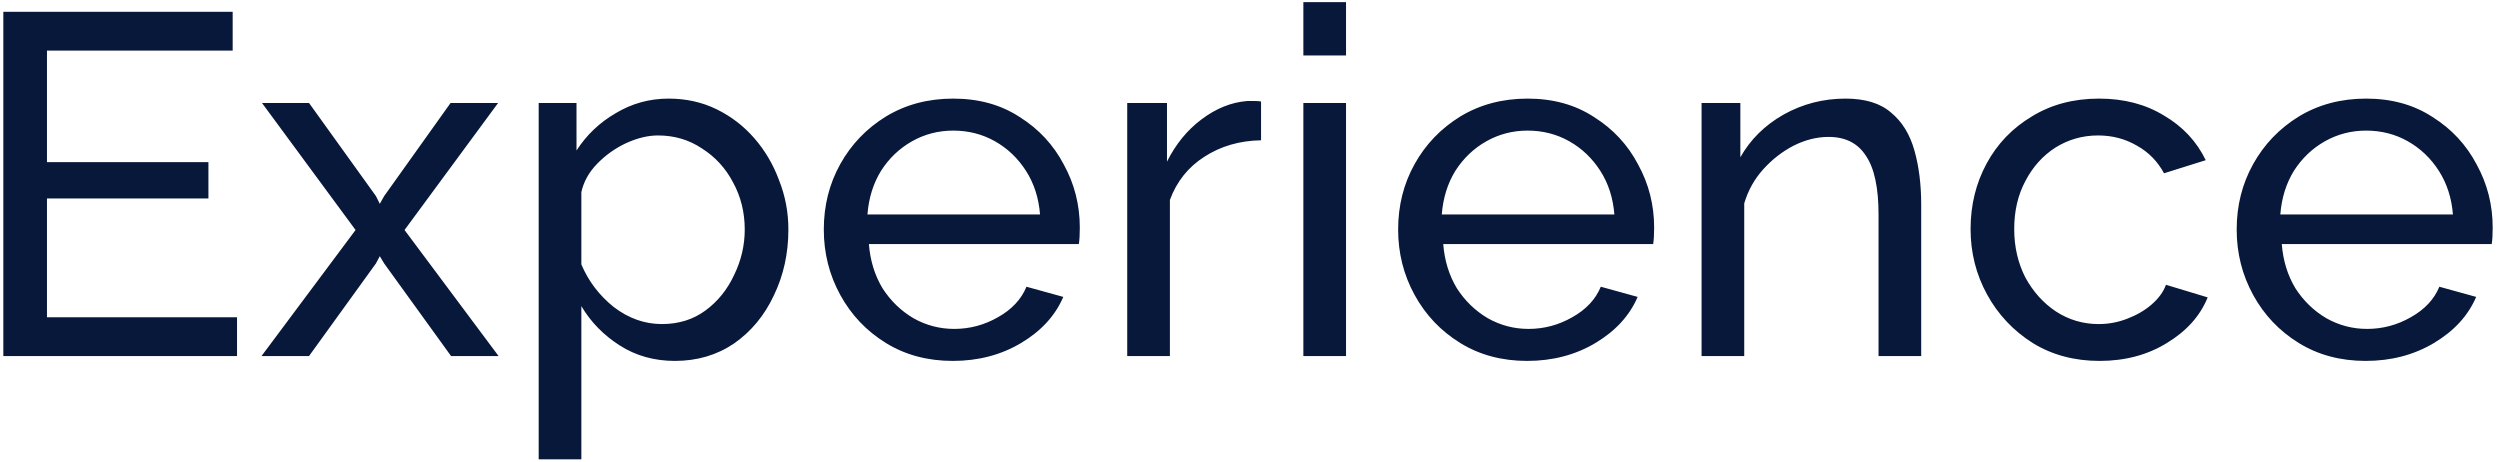 <svg width="330" height="61" viewBox="0 0 330 61" fill="none" xmlns="http://www.w3.org/2000/svg">
<path d="M31.288 41.88V47H0.44V1.56H30.712V6.68H6.2V21.4H27.512V26.2H6.2V41.88H31.288ZM40.79 13.592L49.622 25.88L50.134 26.904L50.71 25.88L59.478 13.592H65.75L53.398 30.36L65.814 47H59.542L50.71 34.776L50.134 33.816L49.622 34.776L40.79 47H34.518L46.934 30.36L34.582 13.592H40.79ZM89.091 47.64C86.36 47.64 83.928 46.957 81.794 45.592C79.661 44.227 77.976 42.499 76.739 40.408V60.632H71.106V13.592H76.099V19.864C77.421 17.816 79.149 16.173 81.282 14.936C83.416 13.656 85.741 13.016 88.258 13.016C90.562 13.016 92.674 13.485 94.594 14.424C96.514 15.363 98.178 16.643 99.587 18.264C100.995 19.885 102.083 21.741 102.851 23.832C103.661 25.88 104.067 28.035 104.067 30.296C104.067 33.453 103.427 36.355 102.147 39C100.909 41.645 99.16 43.757 96.898 45.336C94.637 46.872 92.034 47.64 89.091 47.64ZM87.362 42.776C89.581 42.776 91.501 42.179 93.123 40.984C94.744 39.789 96.002 38.232 96.898 36.312C97.837 34.392 98.306 32.387 98.306 30.296C98.306 28.035 97.794 25.965 96.77 24.088C95.789 22.211 94.424 20.717 92.674 19.608C90.968 18.456 89.026 17.88 86.85 17.88C85.528 17.88 84.12 18.221 82.626 18.904C81.176 19.587 79.896 20.504 78.787 21.656C77.72 22.765 77.037 24.003 76.739 25.368V34.904C77.677 37.123 79.106 39 81.026 40.536C82.989 42.029 85.101 42.776 87.362 42.776ZM125.766 47.64C122.438 47.64 119.494 46.851 116.934 45.272C114.374 43.693 112.368 41.581 110.918 38.936C109.467 36.291 108.742 33.411 108.742 30.296C108.742 27.139 109.467 24.259 110.918 21.656C112.368 19.053 114.374 16.963 116.934 15.384C119.536 13.805 122.502 13.016 125.83 13.016C129.2 13.016 132.123 13.827 134.598 15.448C137.115 17.027 139.056 19.117 140.422 21.72C141.83 24.28 142.534 27.053 142.534 30.04C142.534 30.979 142.491 31.704 142.406 32.216H114.694C114.864 34.392 115.462 36.333 116.486 38.04C117.552 39.704 118.918 41.027 120.582 42.008C122.246 42.947 124.038 43.416 125.958 43.416C128.006 43.416 129.926 42.904 131.718 41.88C133.552 40.856 134.811 39.512 135.494 37.848L140.358 39.192C139.291 41.667 137.435 43.693 134.79 45.272C132.144 46.851 129.136 47.64 125.766 47.64ZM114.502 28.312H137.286C137.115 26.136 136.496 24.216 135.43 22.552C134.363 20.888 132.998 19.587 131.334 18.648C129.67 17.709 127.835 17.24 125.83 17.24C123.867 17.24 122.054 17.709 120.39 18.648C118.726 19.587 117.36 20.888 116.294 22.552C115.27 24.216 114.672 26.136 114.502 28.312ZM166.458 18.52C163.642 18.563 161.146 19.288 158.97 20.696C156.837 22.061 155.322 23.96 154.426 26.392V47H148.794V13.592H154.042V21.336C155.194 19.032 156.709 17.176 158.586 15.768C160.506 14.317 162.511 13.507 164.602 13.336C165.029 13.336 165.391 13.336 165.69 13.336C165.989 13.336 166.245 13.357 166.458 13.4V18.52ZM172.044 7.32V0.28H177.676V7.32H172.044ZM172.044 47V13.592H177.676V47H172.044ZM201.578 47.64C198.25 47.64 195.306 46.851 192.746 45.272C190.186 43.693 188.181 41.581 186.73 38.936C185.279 36.291 184.554 33.411 184.554 30.296C184.554 27.139 185.279 24.259 186.73 21.656C188.181 19.053 190.186 16.963 192.746 15.384C195.349 13.805 198.314 13.016 201.642 13.016C205.013 13.016 207.935 13.827 210.41 15.448C212.927 17.027 214.869 19.117 216.234 21.72C217.642 24.28 218.346 27.053 218.346 30.04C218.346 30.979 218.303 31.704 218.218 32.216H190.506C190.677 34.392 191.274 36.333 192.298 38.04C193.365 39.704 194.73 41.027 196.394 42.008C198.058 42.947 199.85 43.416 201.77 43.416C203.818 43.416 205.738 42.904 207.53 41.88C209.365 40.856 210.623 39.512 211.306 37.848L216.17 39.192C215.103 41.667 213.247 43.693 210.602 45.272C207.957 46.851 204.949 47.64 201.578 47.64ZM190.314 28.312H213.098C212.927 26.136 212.309 24.216 211.242 22.552C210.175 20.888 208.81 19.587 207.146 18.648C205.482 17.709 203.647 17.24 201.642 17.24C199.679 17.24 197.866 17.709 196.202 18.648C194.538 19.587 193.173 20.888 192.106 22.552C191.082 24.216 190.485 26.136 190.314 28.312ZM253.599 47H247.967V28.312C247.967 24.771 247.412 22.189 246.303 20.568C245.236 18.904 243.593 18.072 241.375 18.072C239.839 18.072 238.303 18.456 236.767 19.224C235.273 19.992 233.929 21.037 232.735 22.36C231.583 23.64 230.751 25.133 230.239 26.84V47H224.607V13.592H229.727V20.76C231.049 18.413 232.948 16.536 235.423 15.128C237.94 13.72 240.671 13.016 243.615 13.016C246.217 13.016 248.223 13.635 249.631 14.872C251.081 16.067 252.105 17.731 252.703 19.864C253.3 21.955 253.599 24.344 253.599 27.032V47ZM277.141 47.64C273.813 47.64 270.869 46.851 268.309 45.272C265.749 43.651 263.743 41.517 262.293 38.872C260.842 36.227 260.117 33.347 260.117 30.232C260.117 27.075 260.821 24.195 262.229 21.592C263.637 18.989 265.621 16.92 268.181 15.384C270.741 13.805 273.706 13.016 277.077 13.016C280.362 13.016 283.221 13.763 285.653 15.256C288.127 16.707 289.962 18.669 291.157 21.144L285.653 22.872C284.799 21.293 283.605 20.077 282.069 19.224C280.533 18.328 278.826 17.88 276.949 17.88C274.901 17.88 273.023 18.413 271.317 19.48C269.653 20.547 268.33 22.019 267.349 23.896C266.367 25.731 265.877 27.843 265.877 30.232C265.877 32.579 266.367 34.712 267.349 36.632C268.373 38.509 269.717 40.003 271.381 41.112C273.087 42.221 274.965 42.776 277.013 42.776C278.335 42.776 279.594 42.541 280.789 42.072C282.026 41.603 283.093 40.984 283.989 40.216C284.927 39.405 285.567 38.531 285.909 37.592L291.413 39.256C290.431 41.688 288.639 43.693 286.037 45.272C283.477 46.851 280.511 47.64 277.141 47.64ZM312.266 47.64C308.938 47.64 305.994 46.851 303.434 45.272C300.874 43.693 298.868 41.581 297.418 38.936C295.967 36.291 295.242 33.411 295.242 30.296C295.242 27.139 295.967 24.259 297.418 21.656C298.868 19.053 300.874 16.963 303.434 15.384C306.036 13.805 309.002 13.016 312.33 13.016C315.7 13.016 318.623 13.827 321.098 15.448C323.615 17.027 325.556 19.117 326.922 21.72C328.33 24.28 329.034 27.053 329.034 30.04C329.034 30.979 328.991 31.704 328.906 32.216H301.194C301.364 34.392 301.962 36.333 302.986 38.04C304.052 39.704 305.418 41.027 307.082 42.008C308.746 42.947 310.538 43.416 312.458 43.416C314.506 43.416 316.426 42.904 318.218 41.88C320.052 40.856 321.311 39.512 321.994 37.848L326.858 39.192C325.791 41.667 323.935 43.693 321.29 45.272C318.644 46.851 315.636 47.64 312.266 47.64ZM301.002 28.312H323.786C323.615 26.136 322.996 24.216 321.93 22.552C320.863 20.888 319.498 19.587 317.834 18.648C316.17 17.709 314.335 17.24 312.33 17.24C310.367 17.24 308.554 17.709 306.89 18.648C305.226 19.587 303.86 20.888 302.794 22.552C301.77 24.216 301.172 26.136 301.002 28.312Z" fill="#08183A"/>
</svg>
